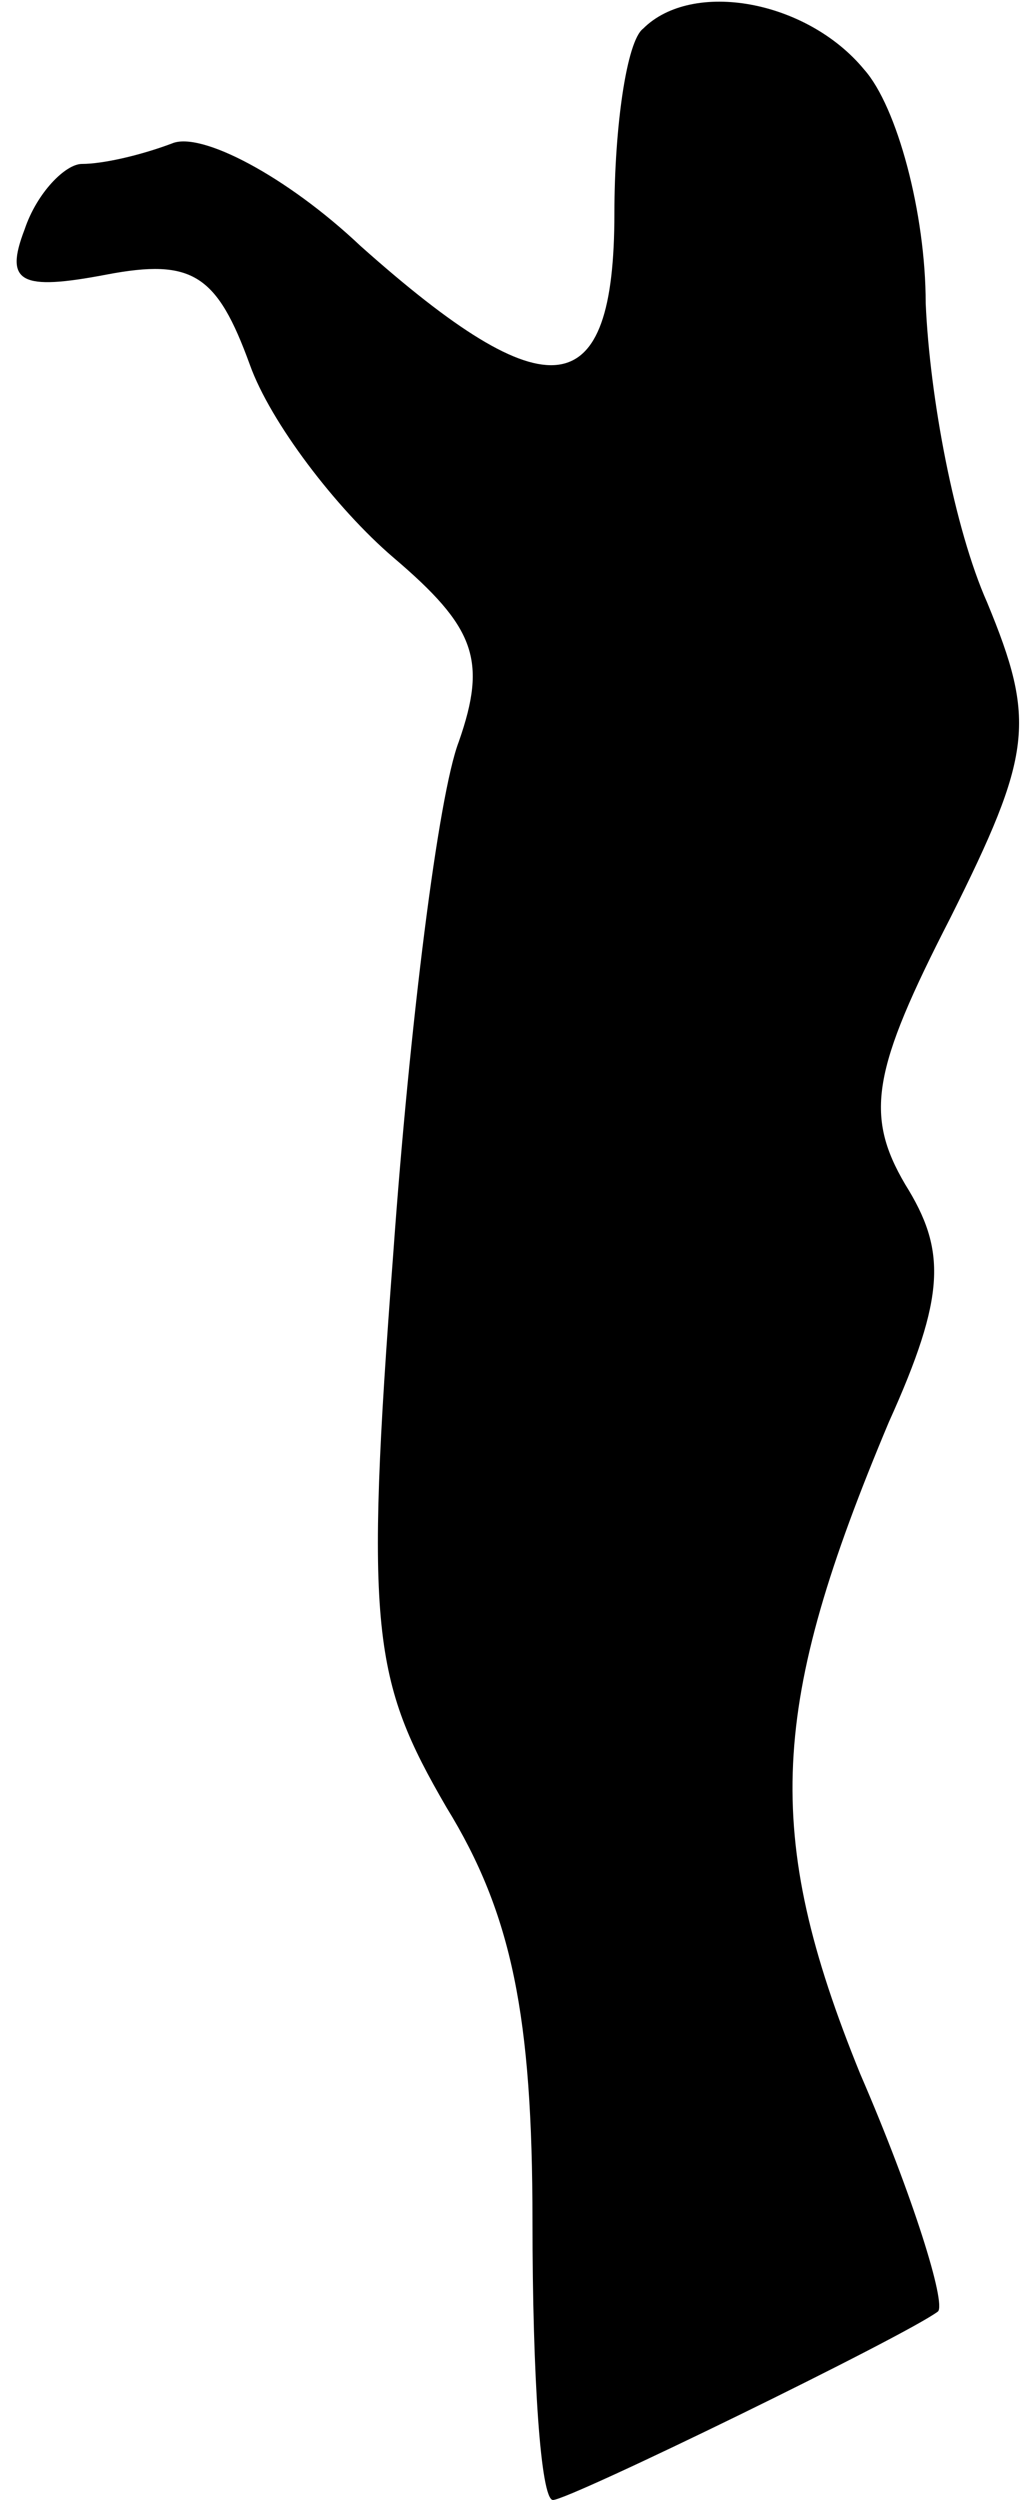 <?xml version="1.0" standalone="no"?>
<!DOCTYPE svg PUBLIC "-//W3C//DTD SVG 20010904//EN"
 "http://www.w3.org/TR/2001/REC-SVG-20010904/DTD/svg10.dtd">
<svg version="1.0" xmlns="http://www.w3.org/2000/svg"
 width="25pt" height="61pt" viewBox="0 0 25 61"
 preserveAspectRatio="xMidYMid meet">
<g transform="translate(0,61) scale(0.1,-0.1)"
fill="#000000" stroke="none">
<path fill="#000000" stroke="none" d="M157 603 c-4 -3 -7 -24 -7 -45 0 -47
-16 -49 -62 -8 -18 17 -39 28 -46 25 -8 -3 -17 -5 -22 -5 -4 0 -11 -7 -14 -16
-5 -13 -1 -15 20 -11 21 4 27 0 35 -22 5 -14 21 -35 35 -47 20 -17 23 -25 16
-45 -5 -13 -12 -69 -16 -125 -7 -92 -5 -104 13 -135 16 -26 21 -51 21 -101 0
-38 2 -68 5 -68 4 0 86 40 94 46 2 2 -6 28 -19 58 -24 59 -22 90 7 159 14 31
14 42 4 58 -10 17 -8 28 11 65 20 40 21 48 9 77 -8 18 -14 50 -15 73 0 22 -7
48 -15 57 -14 17 -42 22 -54 10z"/>
</g>
</svg>
